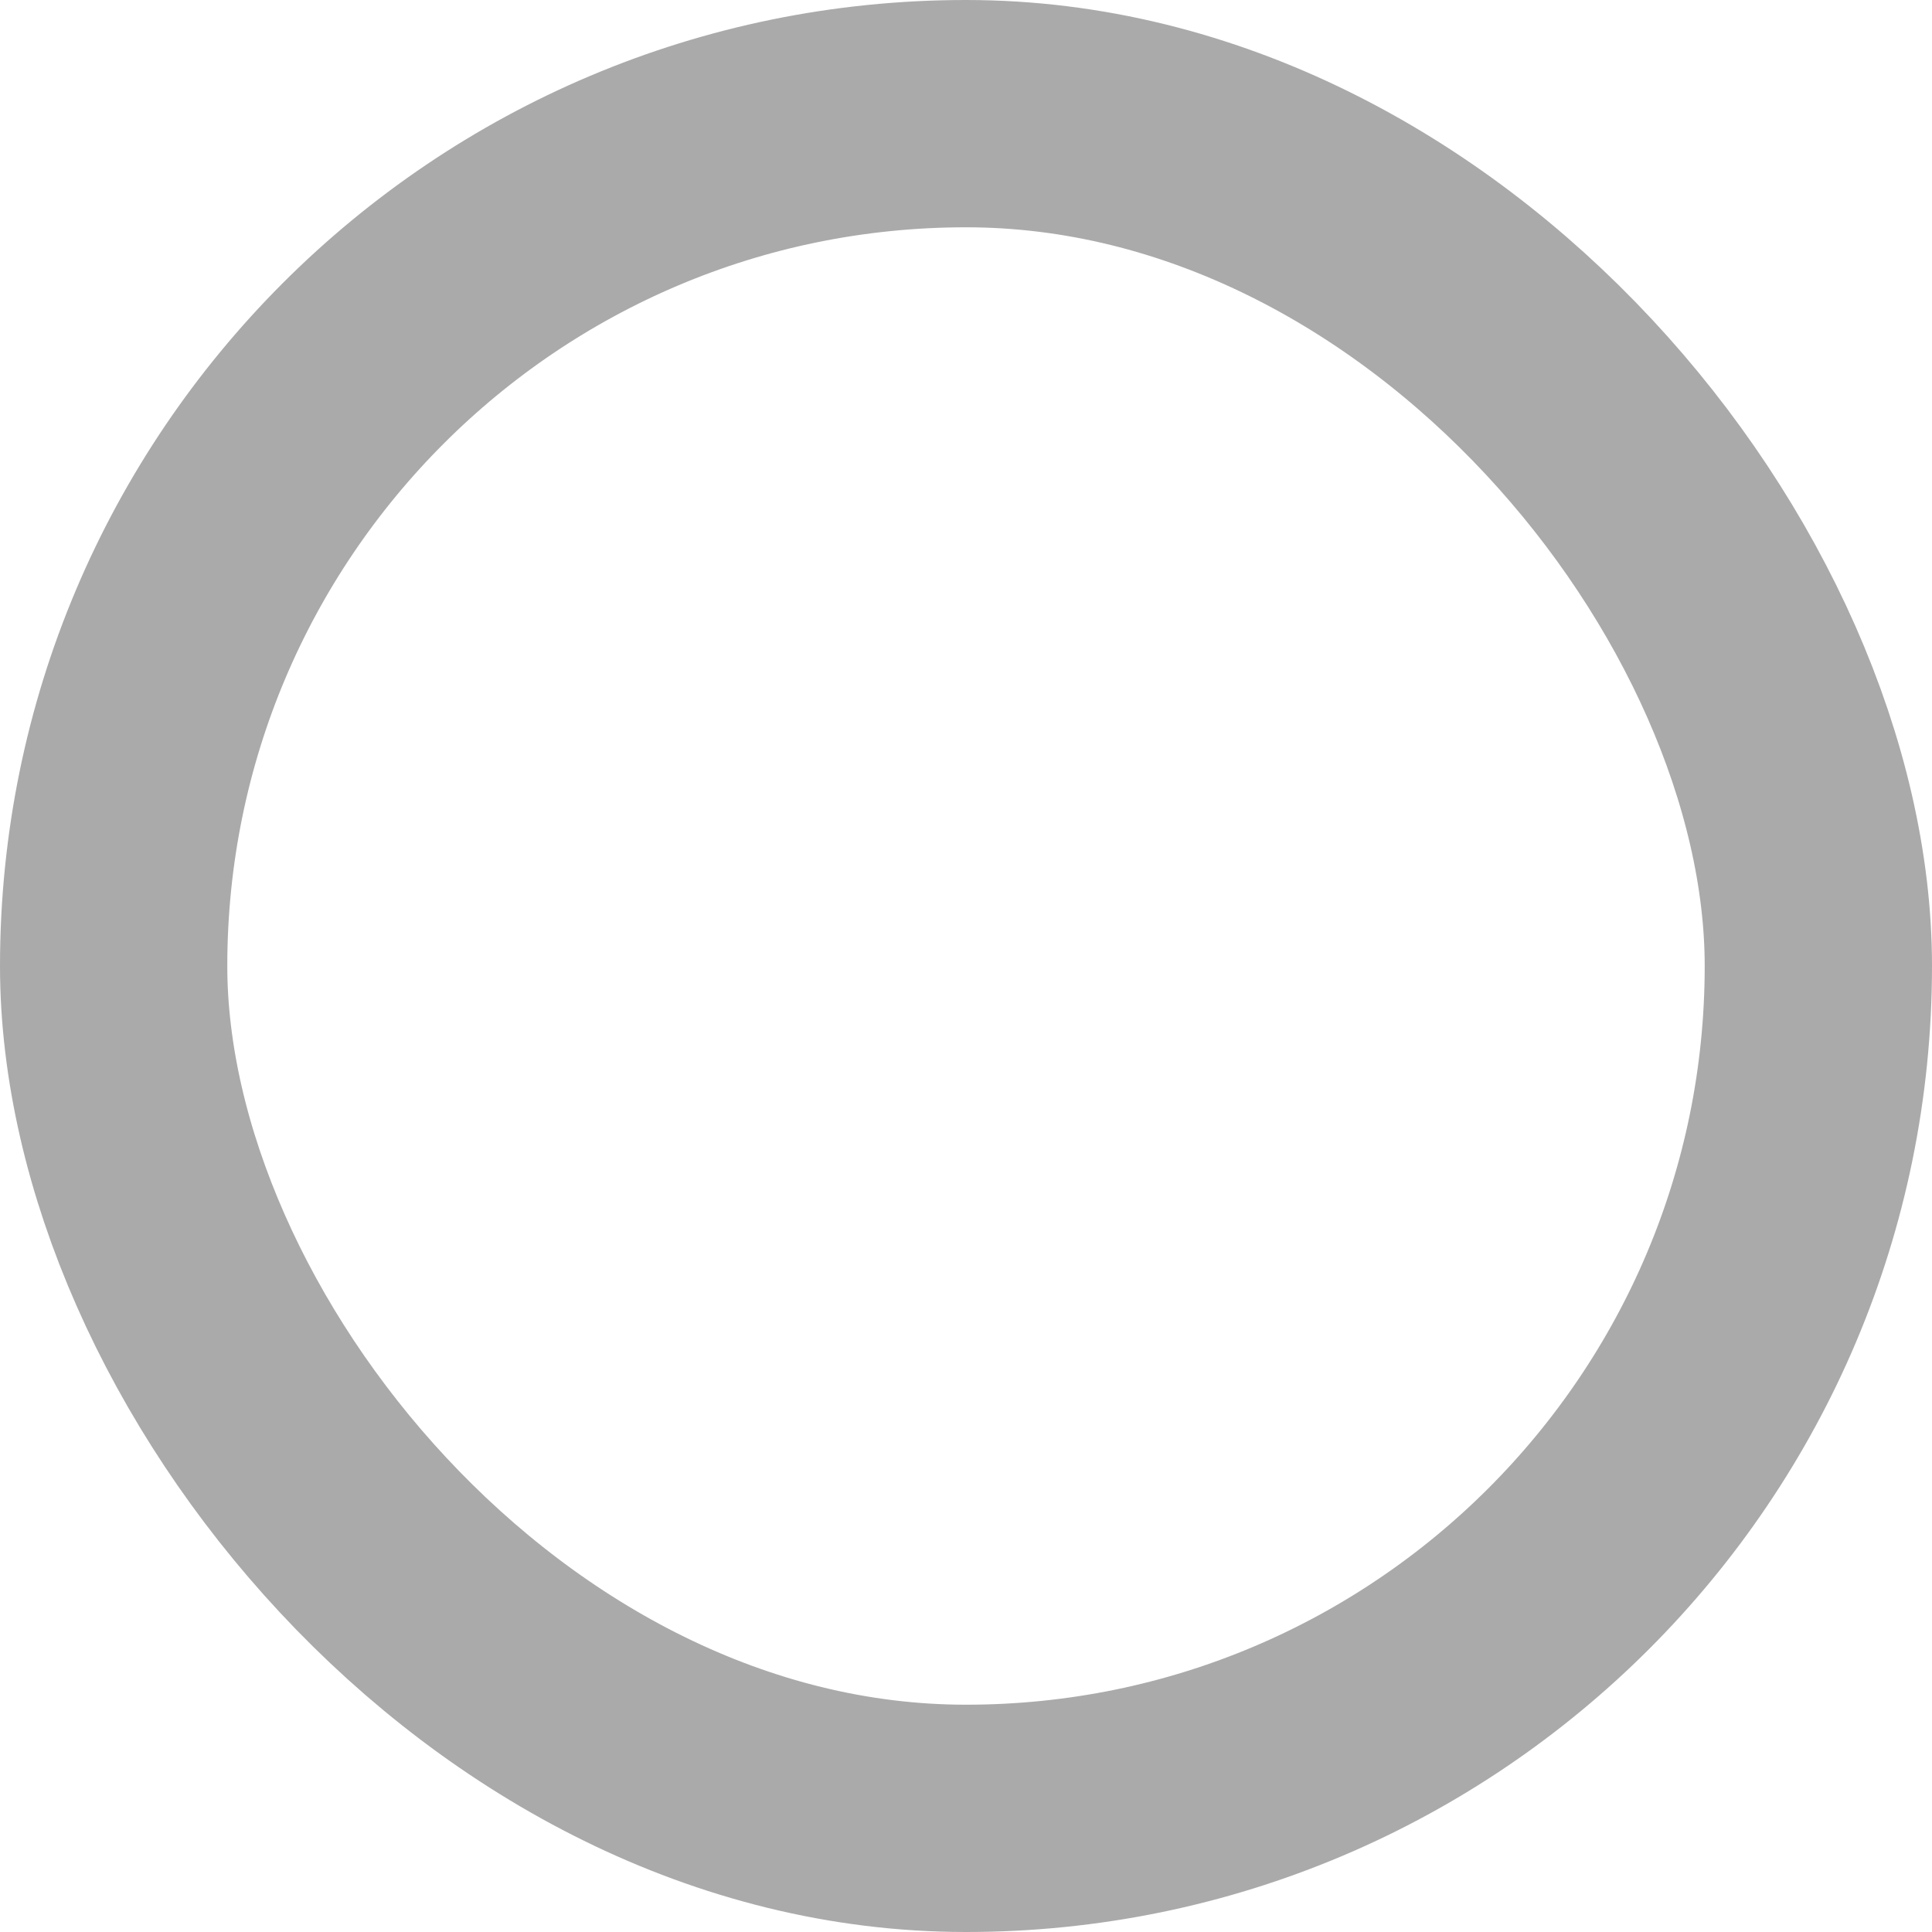 <svg id="Group_814" data-name="Group 814" xmlns="http://www.w3.org/2000/svg" width="17" height="17" viewBox="0 0 17 17">
  <g id="Rectangle_743" data-name="Rectangle 743" fill="none" stroke="#aaa" stroke-width="2">
    <rect width="17" height="17" rx="8.5" stroke="none"/>
    <rect x="1" y="1" width="15" height="15" rx="7.5" fill="none"/>
  </g>
</svg>
